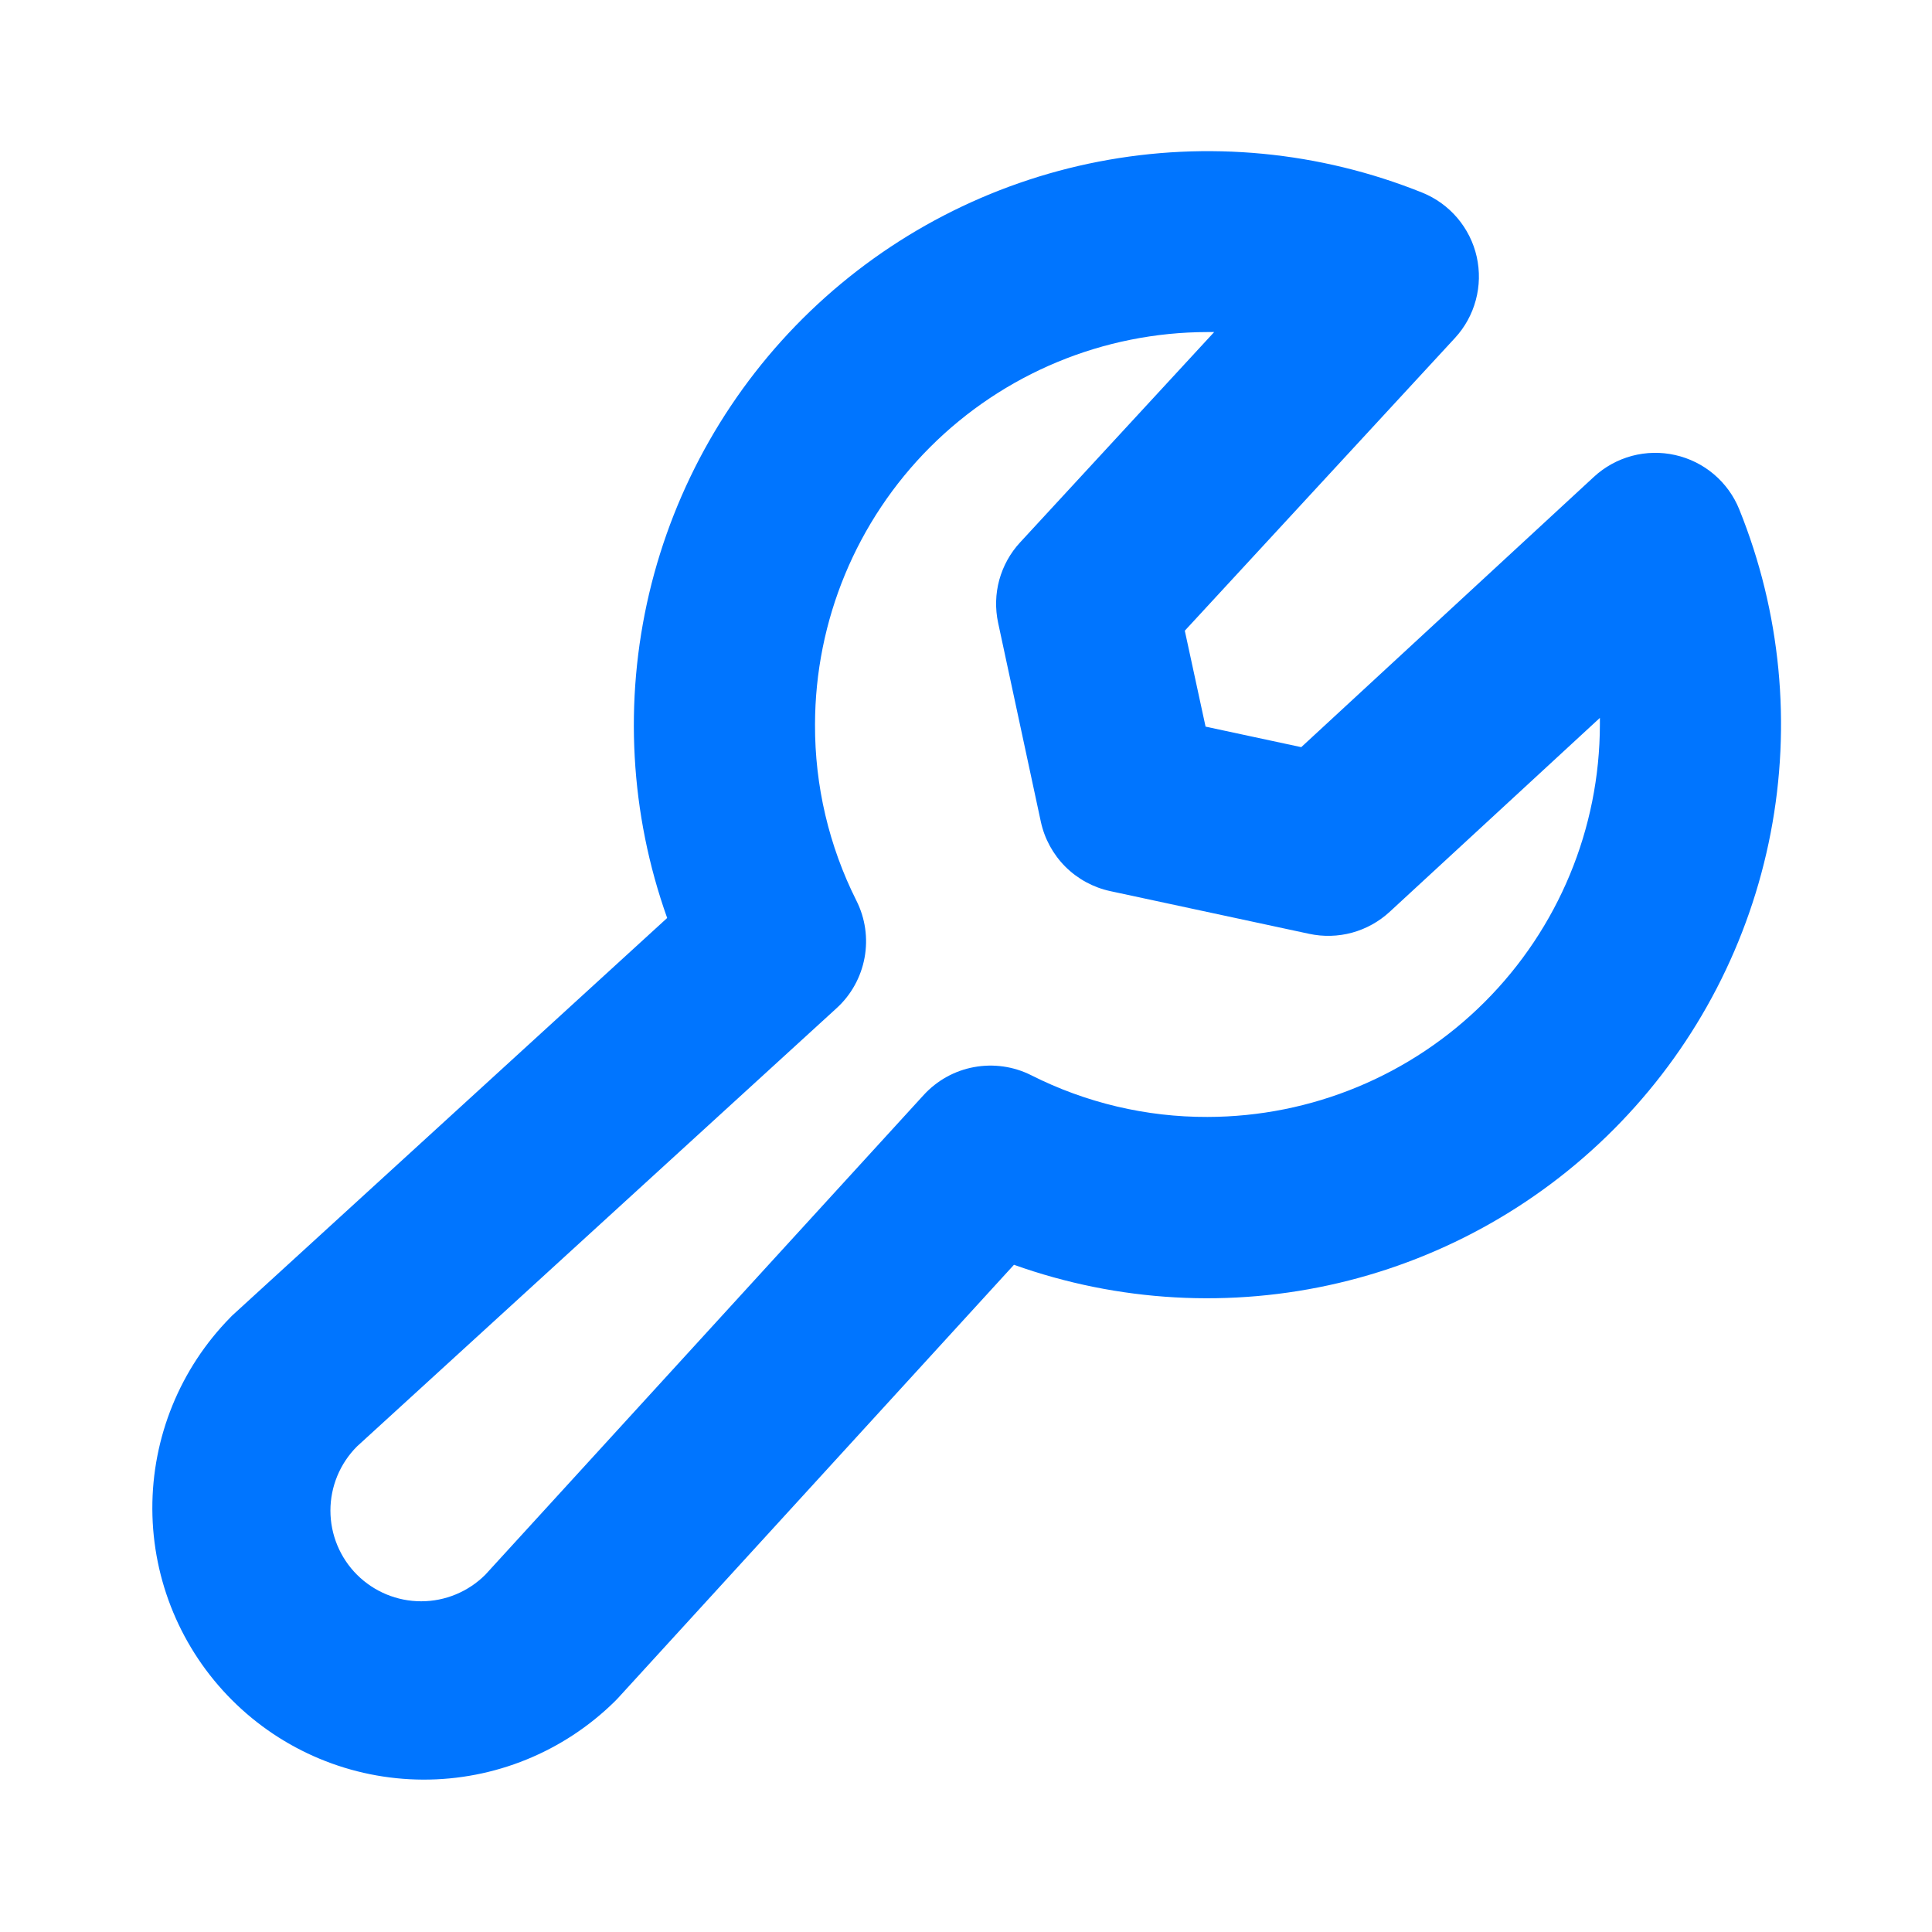 <svg width="40" height="40" viewBox="0 0 40 40" fill="none" xmlns="http://www.w3.org/2000/svg">
<path d="M36.01 10.547C35.897 10.266 35.716 10.016 35.485 9.82C35.254 9.624 34.978 9.487 34.682 9.421C34.386 9.354 34.079 9.361 33.786 9.439C33.493 9.518 33.224 9.666 33.001 9.872L26.941 15.469L24.96 15.044L24.53 13.058L30.123 6.998C30.328 6.776 30.477 6.506 30.555 6.213C30.634 5.92 30.64 5.613 30.574 5.317C30.508 5.021 30.37 4.746 30.174 4.514C29.978 4.283 29.729 4.103 29.448 3.989C27.323 3.134 24.997 2.911 22.749 3.346C20.501 3.781 18.427 4.857 16.775 6.443C15.124 8.029 13.966 10.059 13.44 12.287C12.915 14.516 13.044 16.849 13.813 19.006L4.83 27.216C4.809 27.234 4.789 27.254 4.77 27.275C3.729 28.333 3.148 29.759 3.154 31.243C3.16 32.727 3.753 34.148 4.802 35.197C5.851 36.247 7.272 36.839 8.756 36.845C10.24 36.851 11.666 36.27 12.724 35.23L12.784 35.169L20.993 26.186C23.151 26.957 25.485 27.088 27.715 26.563C29.945 26.038 31.976 24.879 33.563 23.226C35.15 21.574 36.225 19.498 36.659 17.248C37.093 14.998 36.868 12.671 36.01 10.547ZM24.999 23.125C23.732 23.129 22.482 22.833 21.351 22.262C20.986 22.078 20.57 22.019 20.168 22.093C19.766 22.166 19.399 22.37 19.123 22.672L10.048 32.603C9.695 32.955 9.218 33.153 8.72 33.153C8.221 33.153 7.744 32.955 7.391 32.603C7.039 32.251 6.841 31.773 6.841 31.275C6.841 30.777 7.039 30.299 7.391 29.947L17.321 20.873C17.623 20.598 17.826 20.23 17.9 19.828C17.974 19.426 17.915 19.011 17.73 18.645C17.162 17.514 16.869 16.265 16.874 15C16.877 12.846 17.734 10.781 19.257 9.257C20.78 7.734 22.845 6.877 24.999 6.875H25.138L21.12 11.23C20.916 11.45 20.769 11.717 20.689 12.006C20.61 12.296 20.602 12.6 20.665 12.894L21.549 17.011C21.625 17.364 21.801 17.687 22.056 17.943C22.312 18.198 22.635 18.374 22.988 18.45L27.105 19.334C27.399 19.397 27.703 19.389 27.993 19.31C28.282 19.231 28.549 19.083 28.77 18.88L33.124 14.863C33.124 14.909 33.124 14.955 33.124 15.002C33.121 17.155 32.264 19.22 30.741 20.743C29.218 22.266 27.153 23.122 24.999 23.125Z" fill="#0075FF"/>
</svg>
